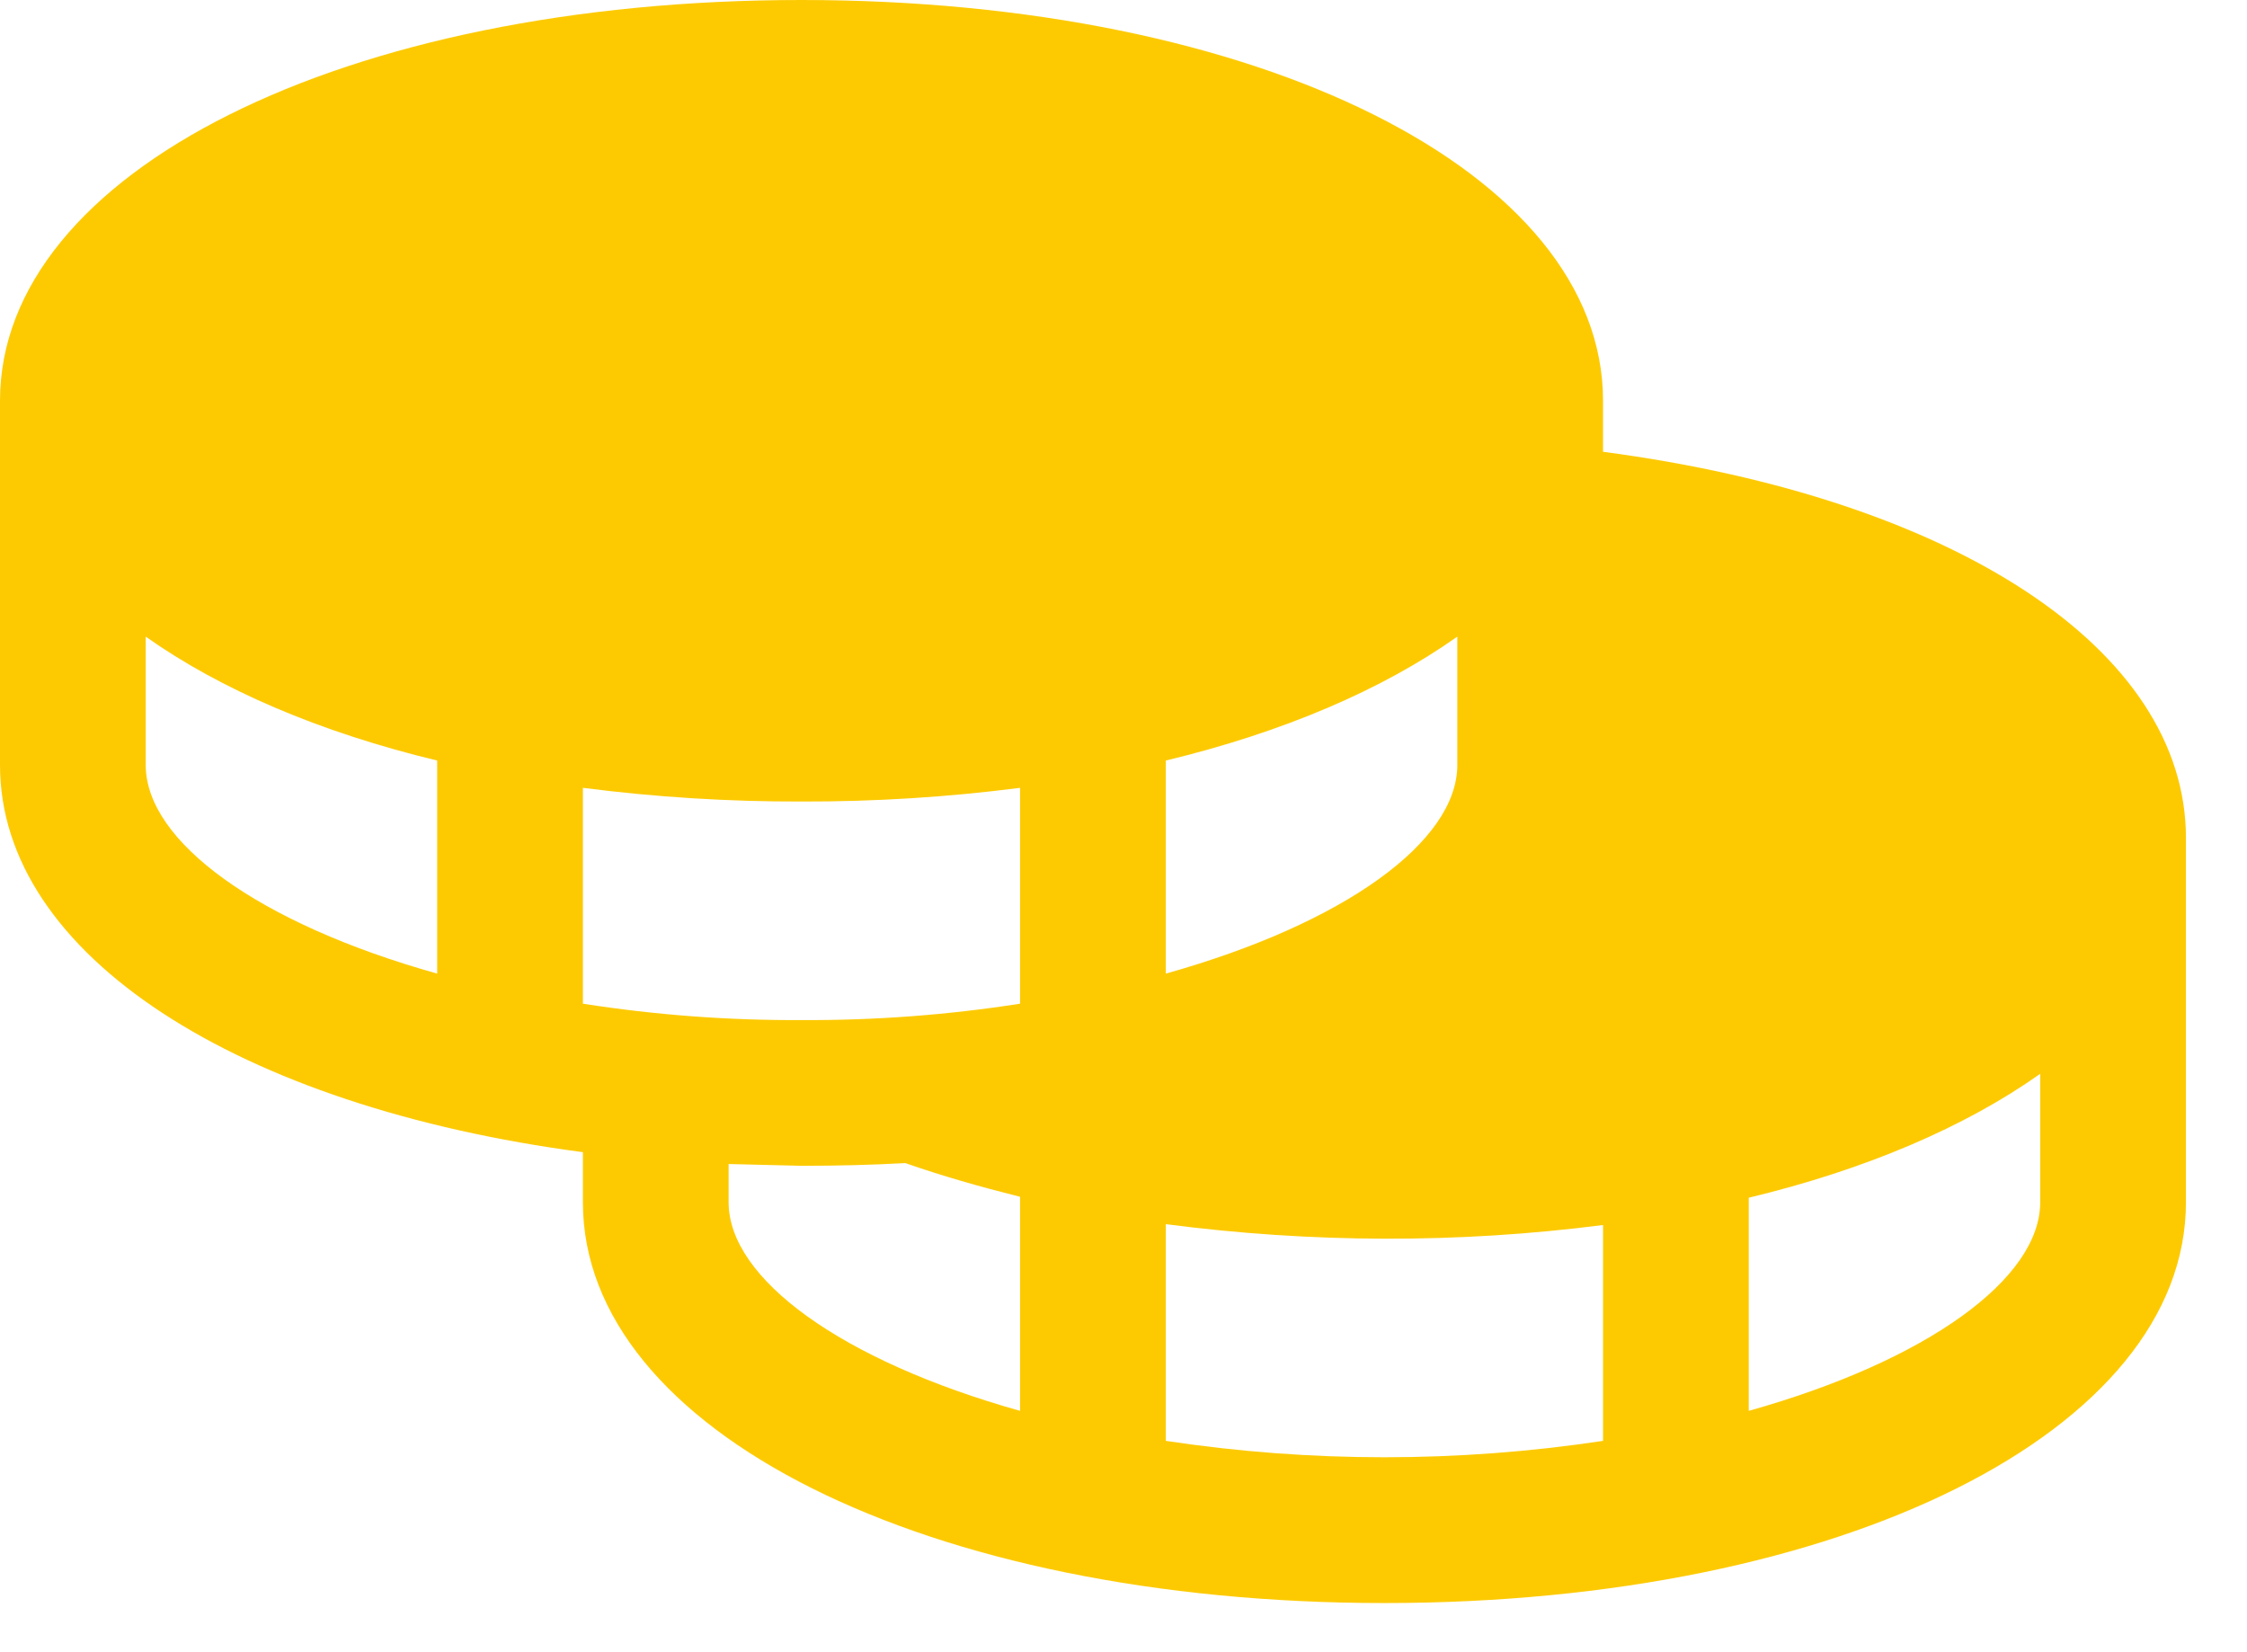 <svg width="34" height="25" viewBox="0 0 34 25" fill="none" xmlns="http://www.w3.org/2000/svg">
<path d="M24.256 6.836V6.064C24.256 2.605 19.046 0 12.128 0C5.209 0 0 2.605 0 6.064V11.576C0 14.457 3.611 16.745 8.82 17.434V18.192C8.82 21.651 14.03 24.256 20.948 24.256C27.866 24.256 33.076 21.651 33.076 18.192V12.679C33.076 9.826 29.575 7.539 24.256 6.836ZM8.82 15.187V11.921C9.917 12.062 11.022 12.131 12.128 12.128C13.234 12.131 14.339 12.062 15.435 11.921V15.187C14.341 15.358 13.235 15.441 12.128 15.435C11.02 15.441 9.914 15.358 8.82 15.187ZM22.051 9.633V11.576C22.051 12.734 20.342 13.975 17.64 14.732V11.508C19.418 11.08 20.921 10.433 22.051 9.633ZM2.205 11.576V9.633C3.335 10.433 4.837 11.08 6.615 11.508V14.732C3.914 13.975 2.205 12.734 2.205 11.576ZM11.025 18.192V17.613L12.128 17.64C12.67 17.64 13.194 17.627 13.699 17.599C14.25 17.792 14.829 17.957 15.435 18.109V21.348C12.734 20.59 11.025 19.349 11.025 18.192ZM17.64 21.802V18.523C18.737 18.666 19.842 18.74 20.948 18.743C22.054 18.746 23.159 18.677 24.256 18.536V21.802C22.063 22.133 19.833 22.133 17.64 21.802ZM26.461 21.348V18.123C28.238 17.696 29.741 17.048 30.871 16.248V18.192C30.871 19.349 29.162 20.59 26.461 21.348Z" fill="#FDCA01"/>
</svg>
